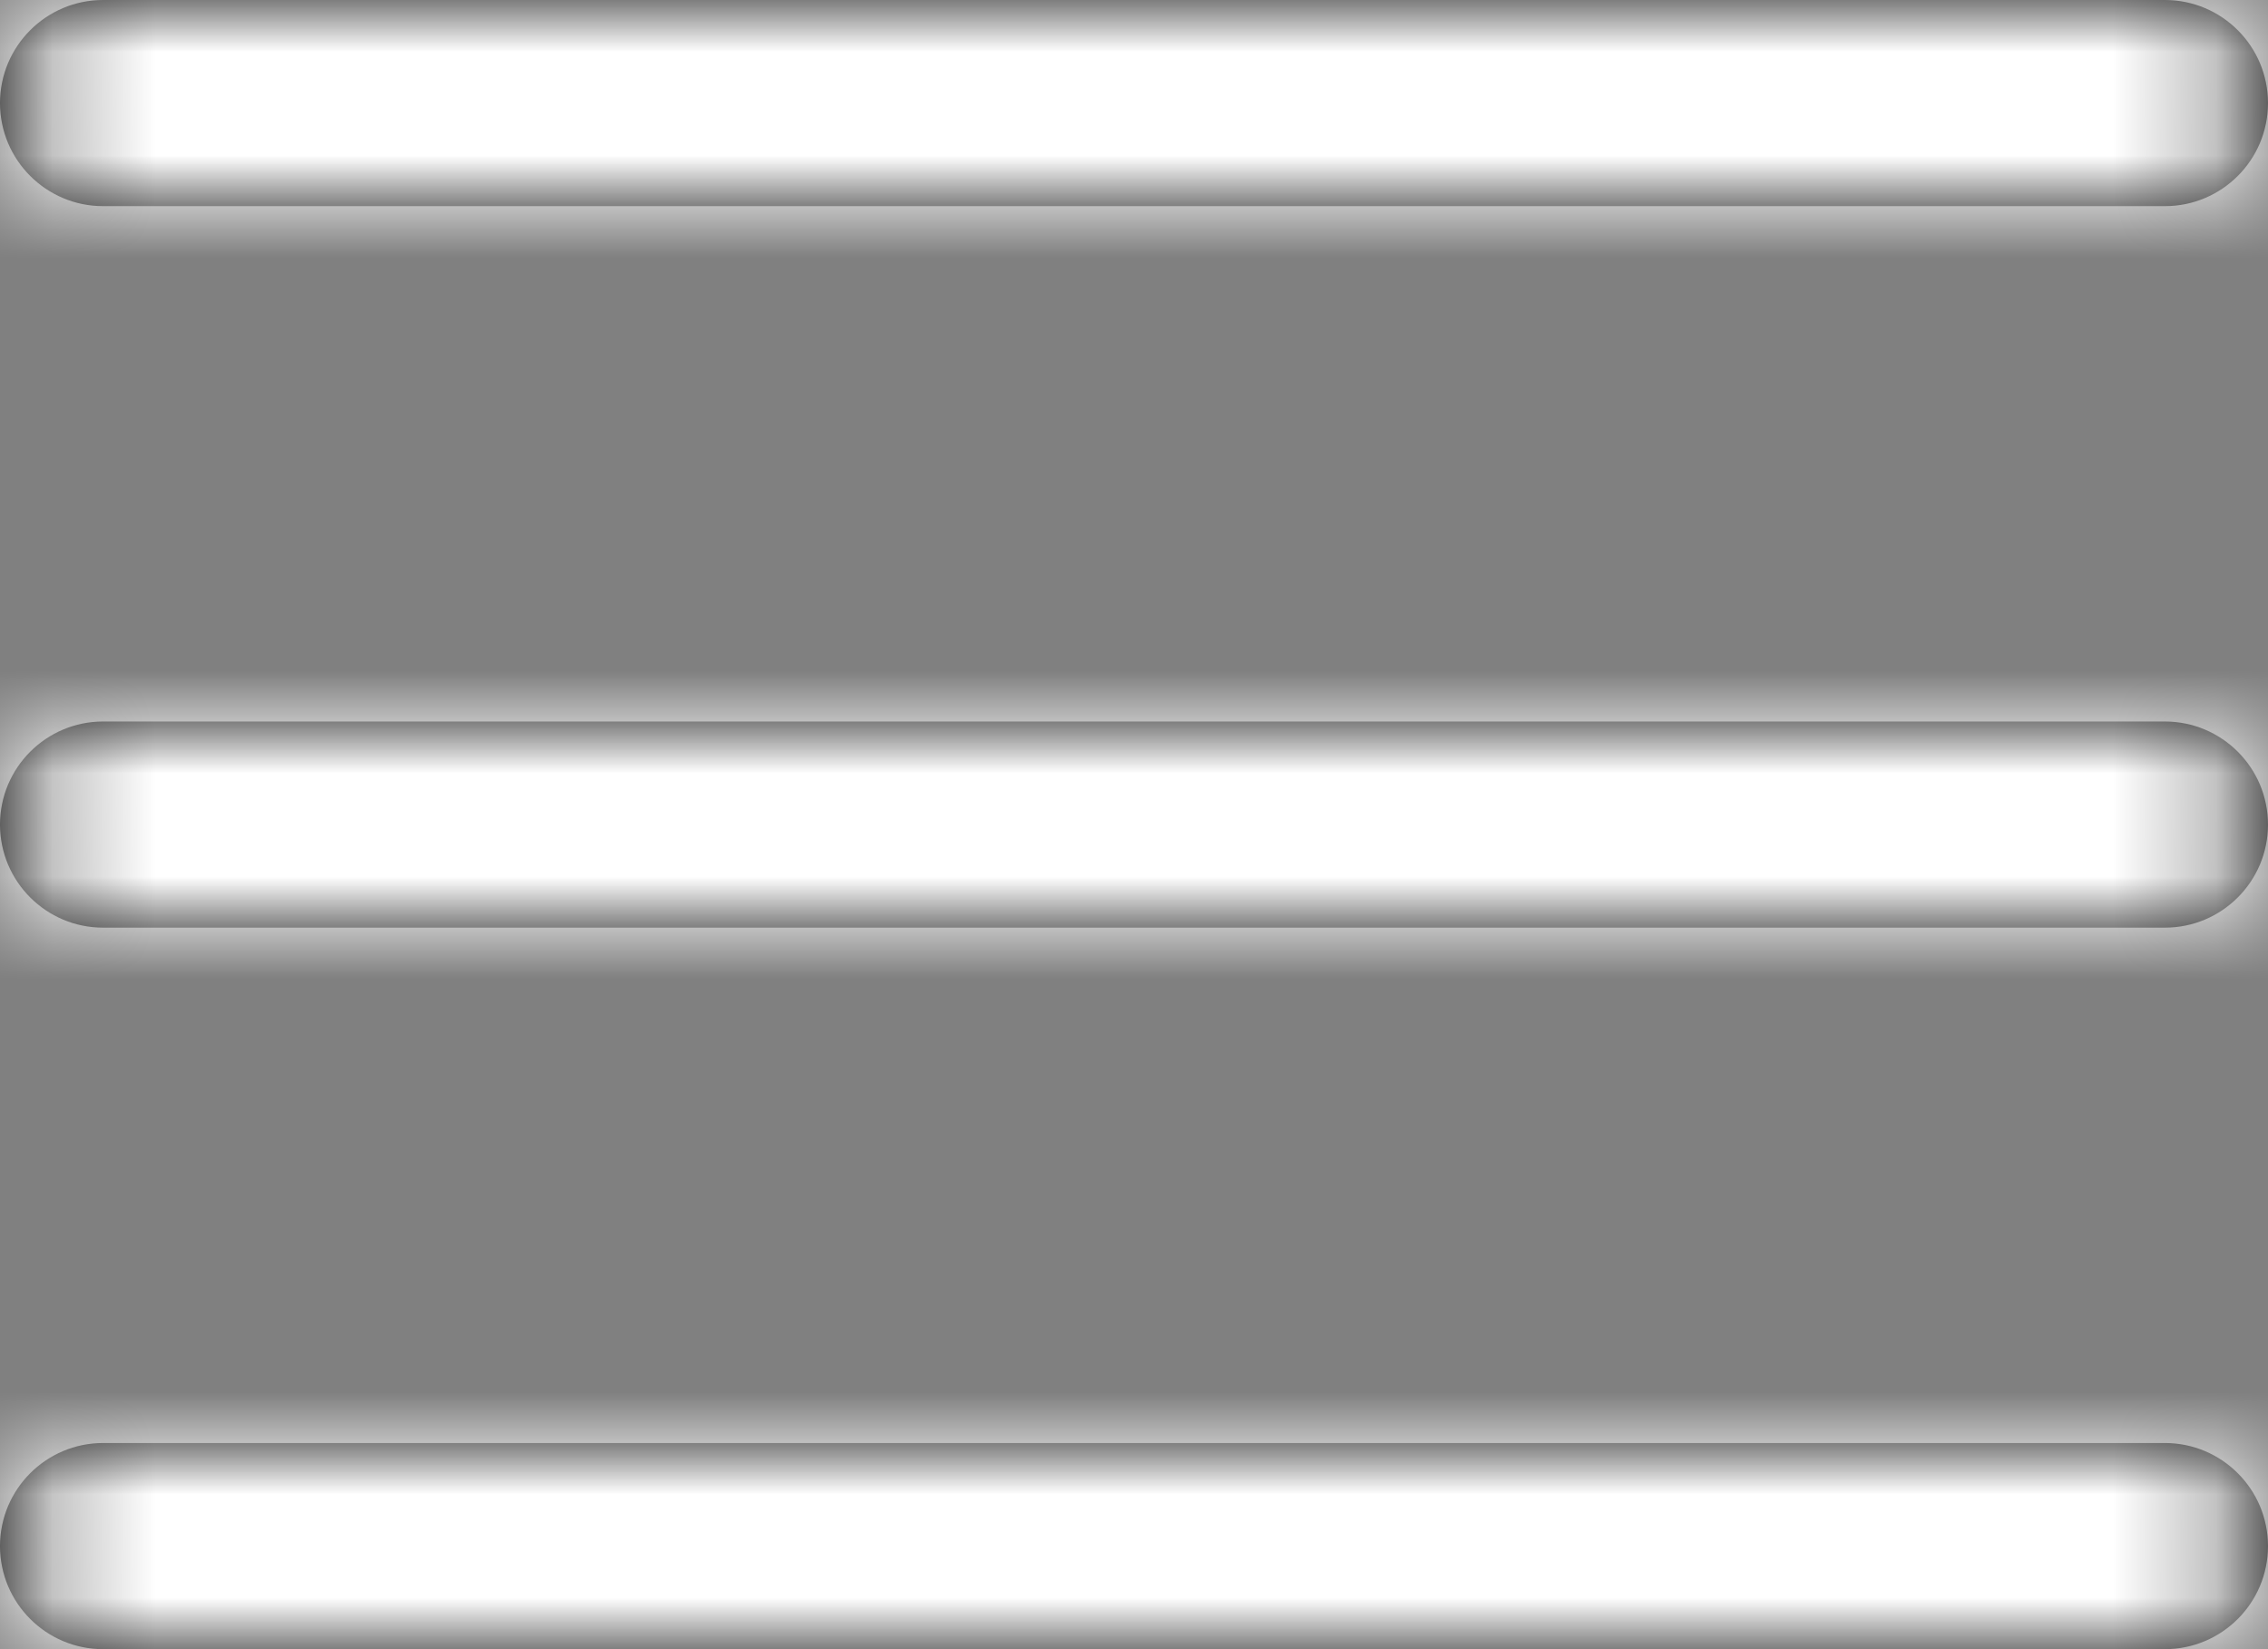 <svg width="22px" height="16px" viewBox="0 0 22 16" version="1.1" xmlns="http://www.w3.org/2000/svg" xmlns:xlink="http://www.w3.org/1999/xlink">
    <rect x="0" y="0" width="22" height="16" fill="#808080" stroke="none"/>
    <defs>
        <path d="M1,0 L21,0 C21.552,-1.01453063e-16 22,0.448 22,1 C22,1.552 21.552,2 21,2 L1,2 C0.448,2 6.76353751e-17,1.552 0,1 C-6.76353751e-17,0.448 0.448,1.01453063e-16 1,0 Z M1,7 L21,7 C21.552,7 22,7.448 22,8 C22,8.552 21.552,9 21,9 L1,9 C0.448,9 6.76353751e-17,8.552 0,8 C-6.76353751e-17,7.448 0.448,7 1,7 Z M1,14 L21,14 C21.552,14 22,14.448 22,15 C22,15.552 21.552,16 21,16 L1,16 C0.448,16 6.76353751e-17,15.552 0,15 C-6.76353751e-17,14.448 0.448,14 1,14 Z" id="path-1"></path>
    </defs>
    <g id="Symbols" stroke="none" stroke-width="1" fill="none" fill-rule="evenodd">
        <g id="-Organisms/Navigation/Primary/992" transform="translate(-921, -17)">
            <g id="Icon/Menu" transform="translate(921, 17)">
                <g id="Colour">
                    <mask id="mask-2" fill="#000000">
                        <use xlink:href="#path-1"></use>
                    </mask>
                    <use id="Mask" fill="#000000" xlink:href="#path-1"></use>
                    <g id="Colour/White" mask="url(#mask-2)" fill="#FFFFFF">
                        <rect x="0" y="0" width="22" height="16"></rect>
                    </g>
                </g>
            </g>
        </g>
    </g>
</svg>